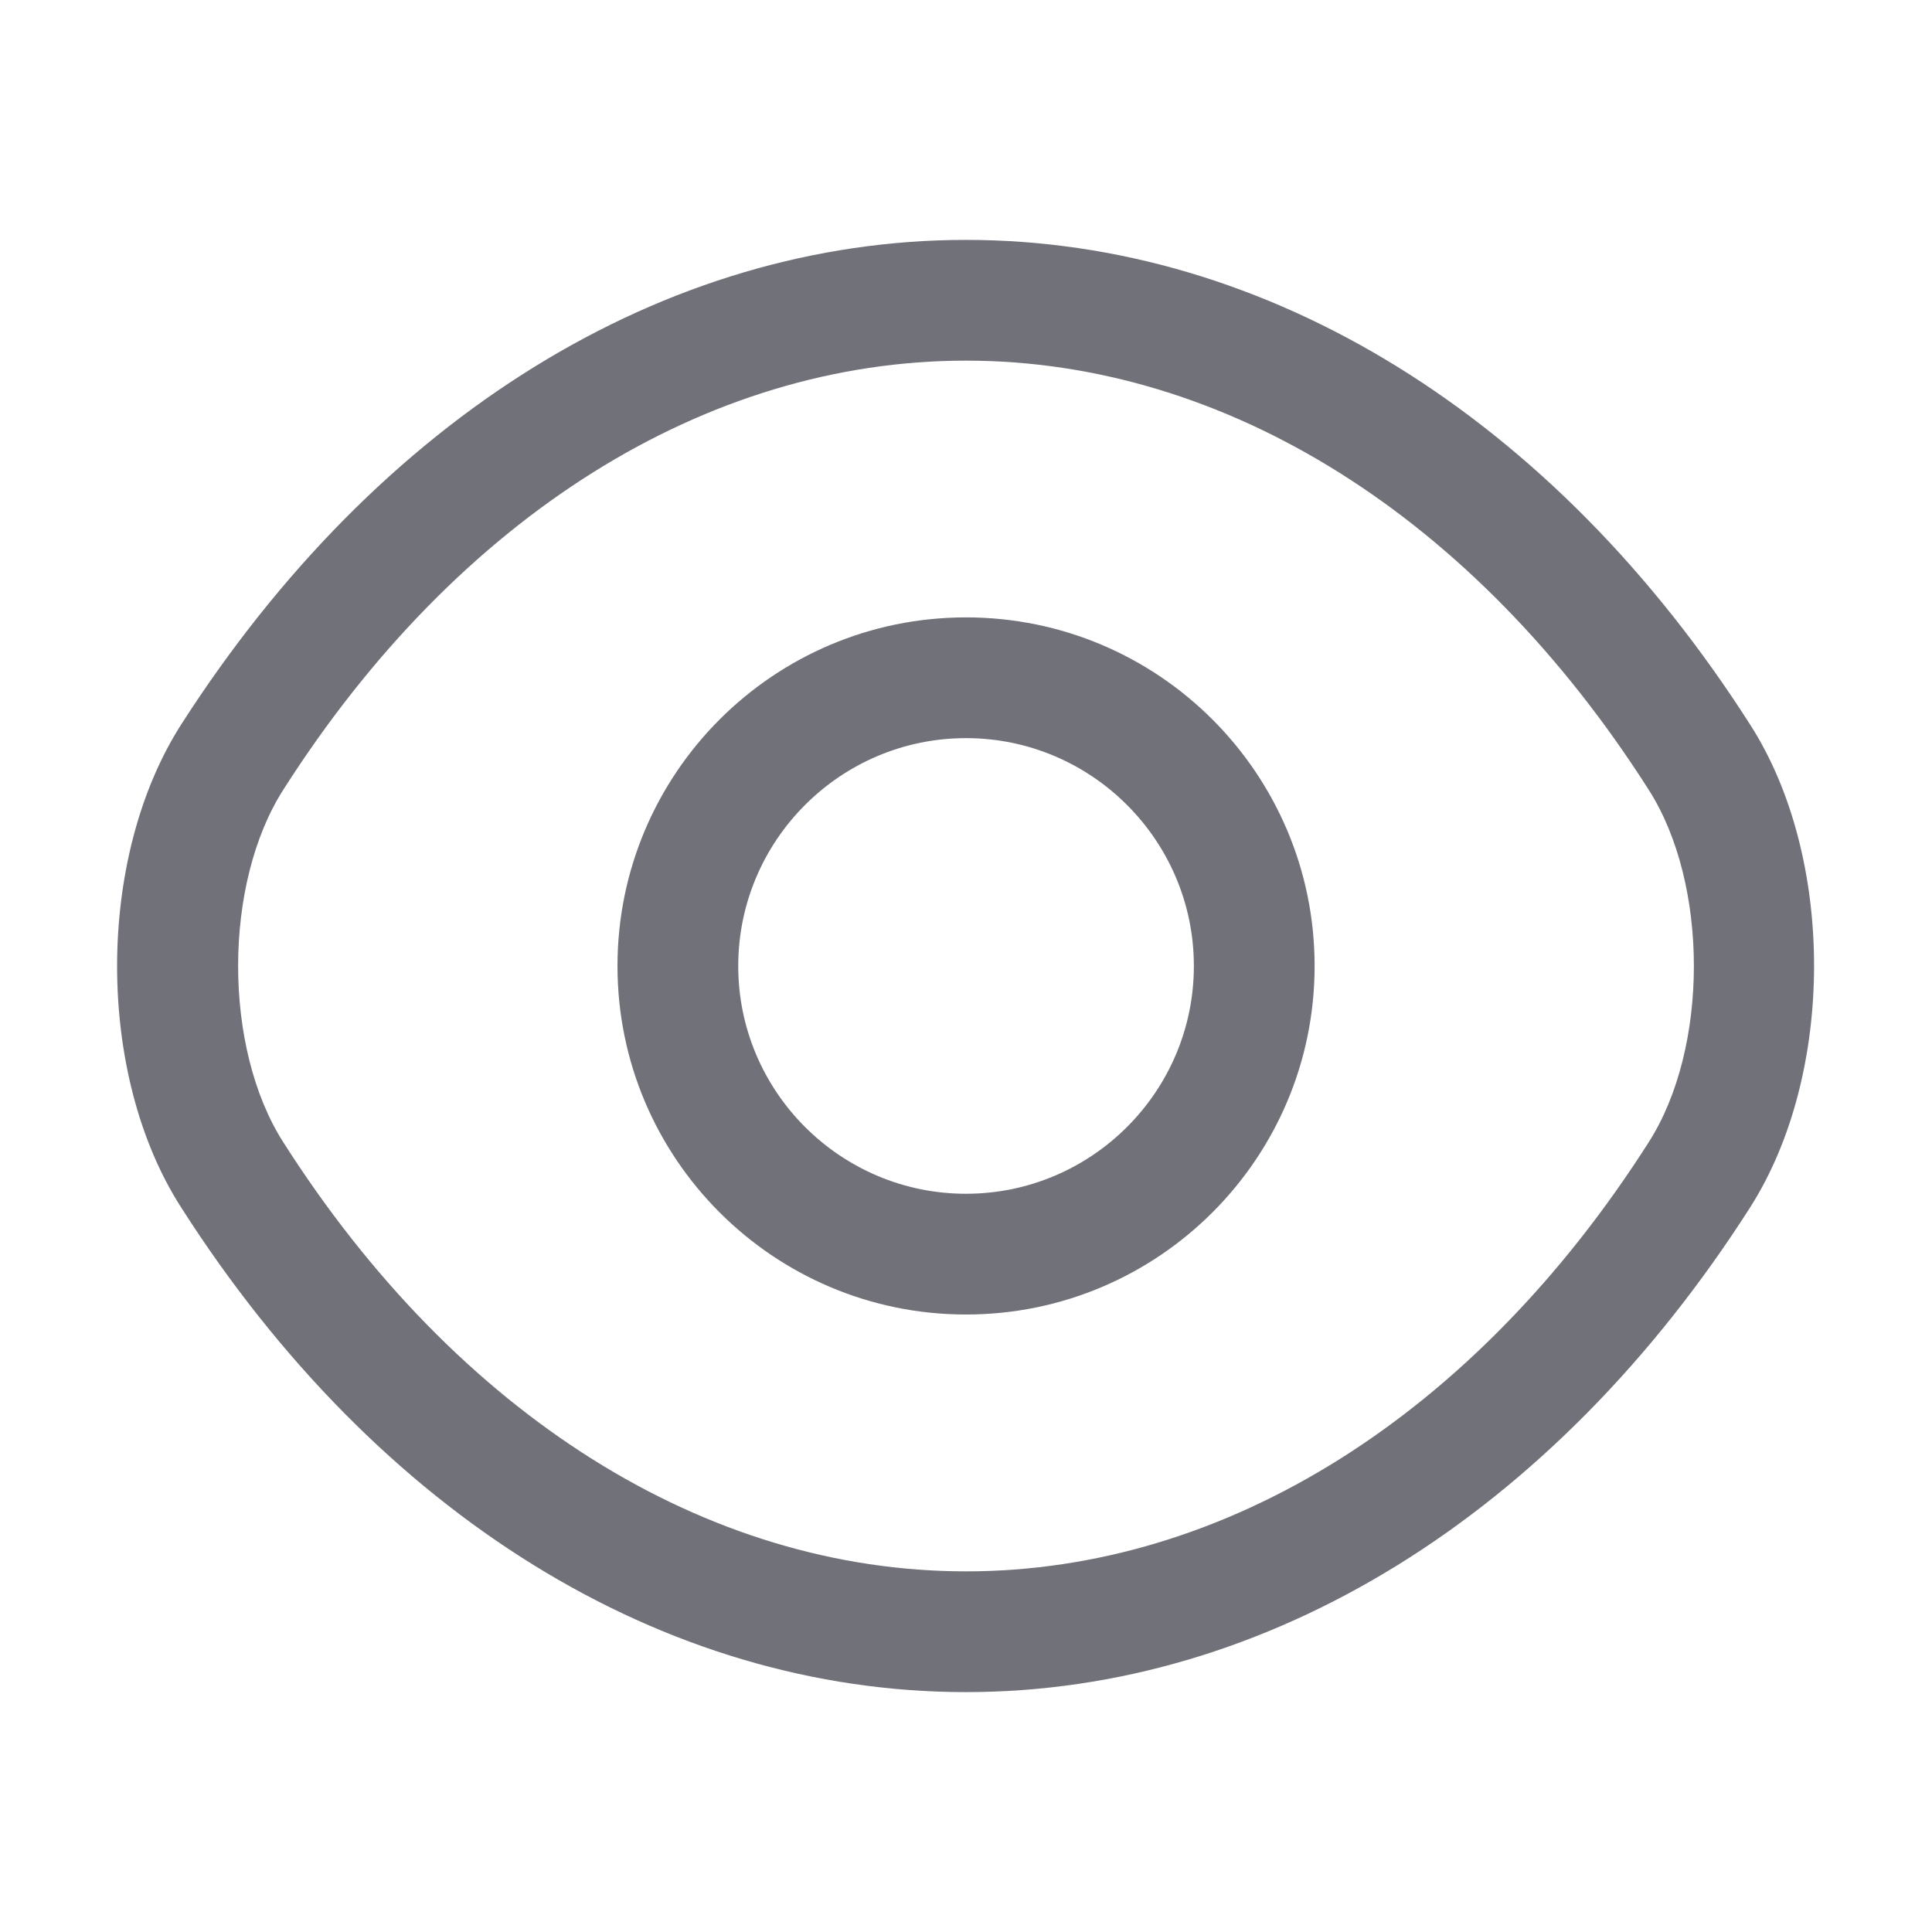<svg width="18" height="18" viewBox="0 0 18 18" fill="none" xmlns="http://www.w3.org/2000/svg">
<path d="M9 12.247C7.207 12.247 5.753 10.792 5.753 9C5.753 7.207 7.207 5.752 9 5.752C10.793 5.752 12.248 7.207 12.248 9C12.248 10.792 10.793 12.247 9 12.247ZM9 6.877C7.83 6.877 6.878 7.83 6.878 9C6.878 10.17 7.83 11.122 9 11.122C10.17 11.122 11.123 10.17 11.123 9C11.123 7.83 10.17 6.877 9 6.877Z" fill="#71717A"/>
<path d="M9 15.765C6.18 15.765 3.518 14.115 1.688 11.25C0.892 10.012 0.892 7.995 1.688 6.75C3.525 3.885 6.188 2.235 9 2.235C11.812 2.235 14.475 3.885 16.305 6.75C17.1 7.987 17.1 10.005 16.305 11.25C14.475 14.115 11.812 15.765 9 15.765ZM9 3.36C6.577 3.36 4.26 4.815 2.64 7.357C2.078 8.235 2.078 9.765 2.64 10.643C4.26 13.185 6.577 14.64 9 14.64C11.422 14.64 13.74 13.185 15.36 10.643C15.922 9.765 15.922 8.235 15.36 7.357C13.74 4.815 11.422 3.36 9 3.36Z" fill="#71717A"/>
</svg>
